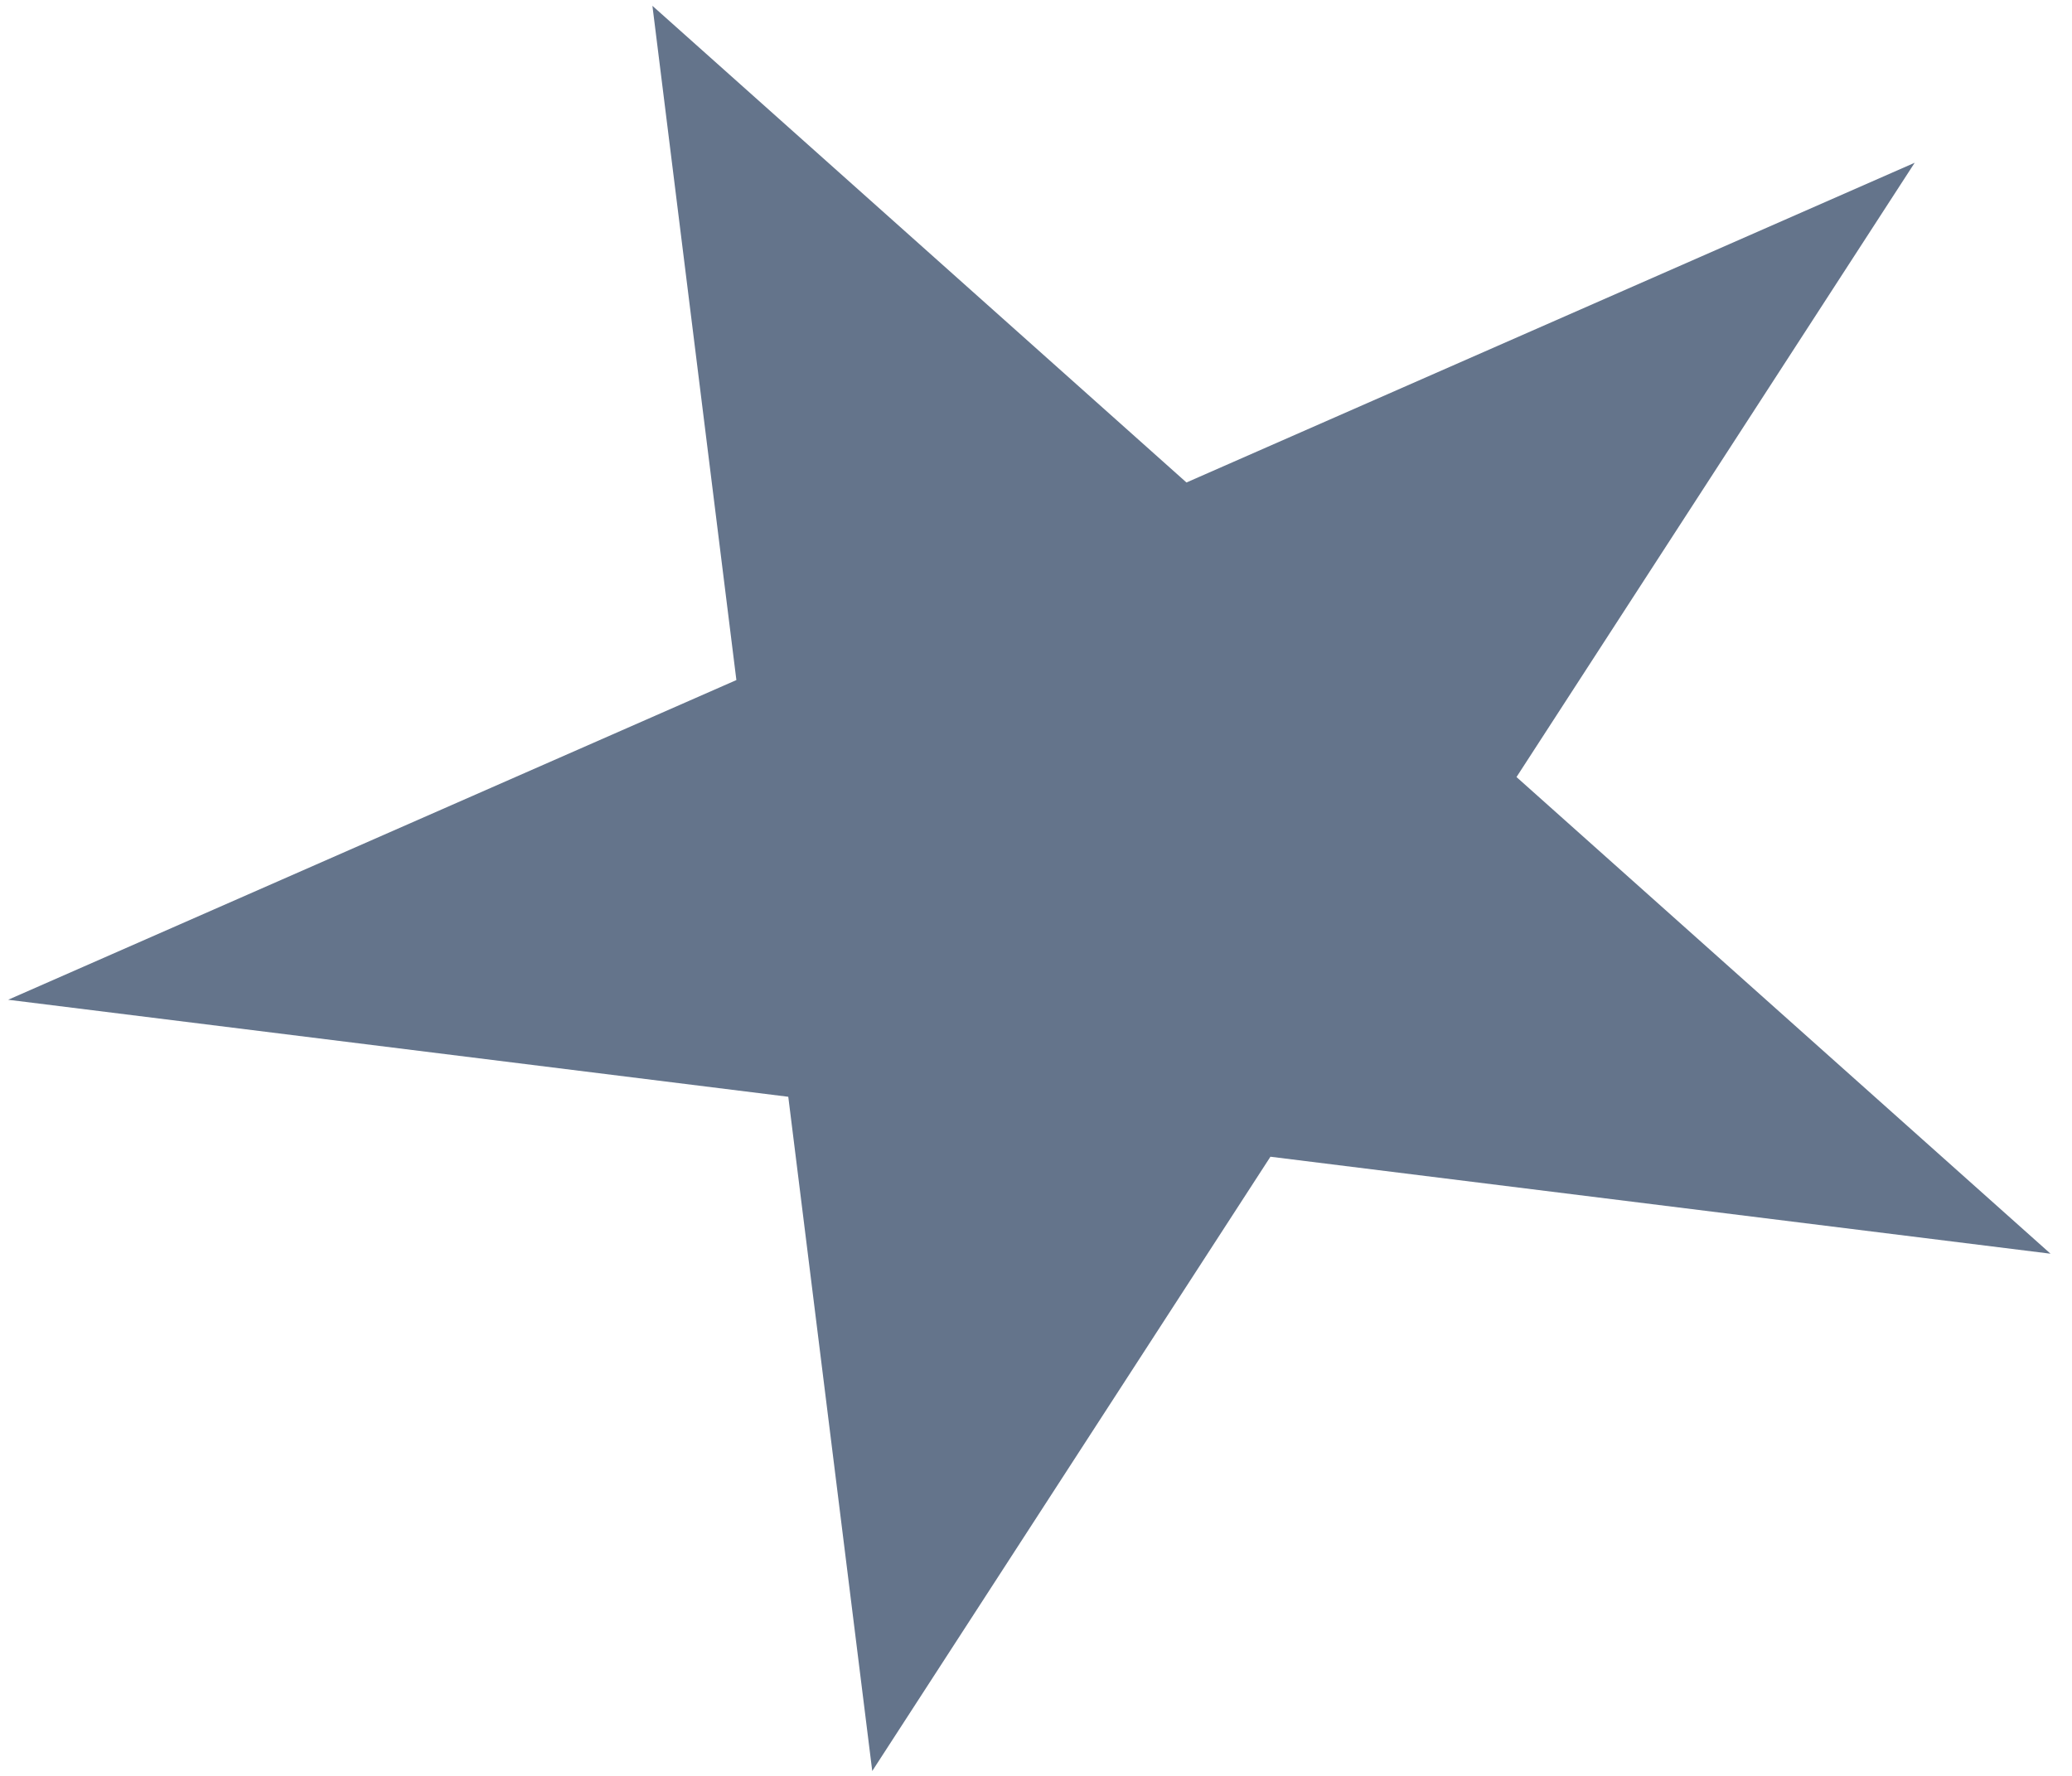 <svg width="63" height="54" viewBox="0 0 63 54" fill="none" xmlns="http://www.w3.org/2000/svg">
<path d="M58.217 4.949L46.11 23.628L62.347 38.122L38.628 35.173L26.521 53.852L23.968 33.35L0.248 30.4L22.39 20.679L19.837 0.177L36.075 14.671L58.217 4.949Z" fill="#64748B"/>
</svg>
